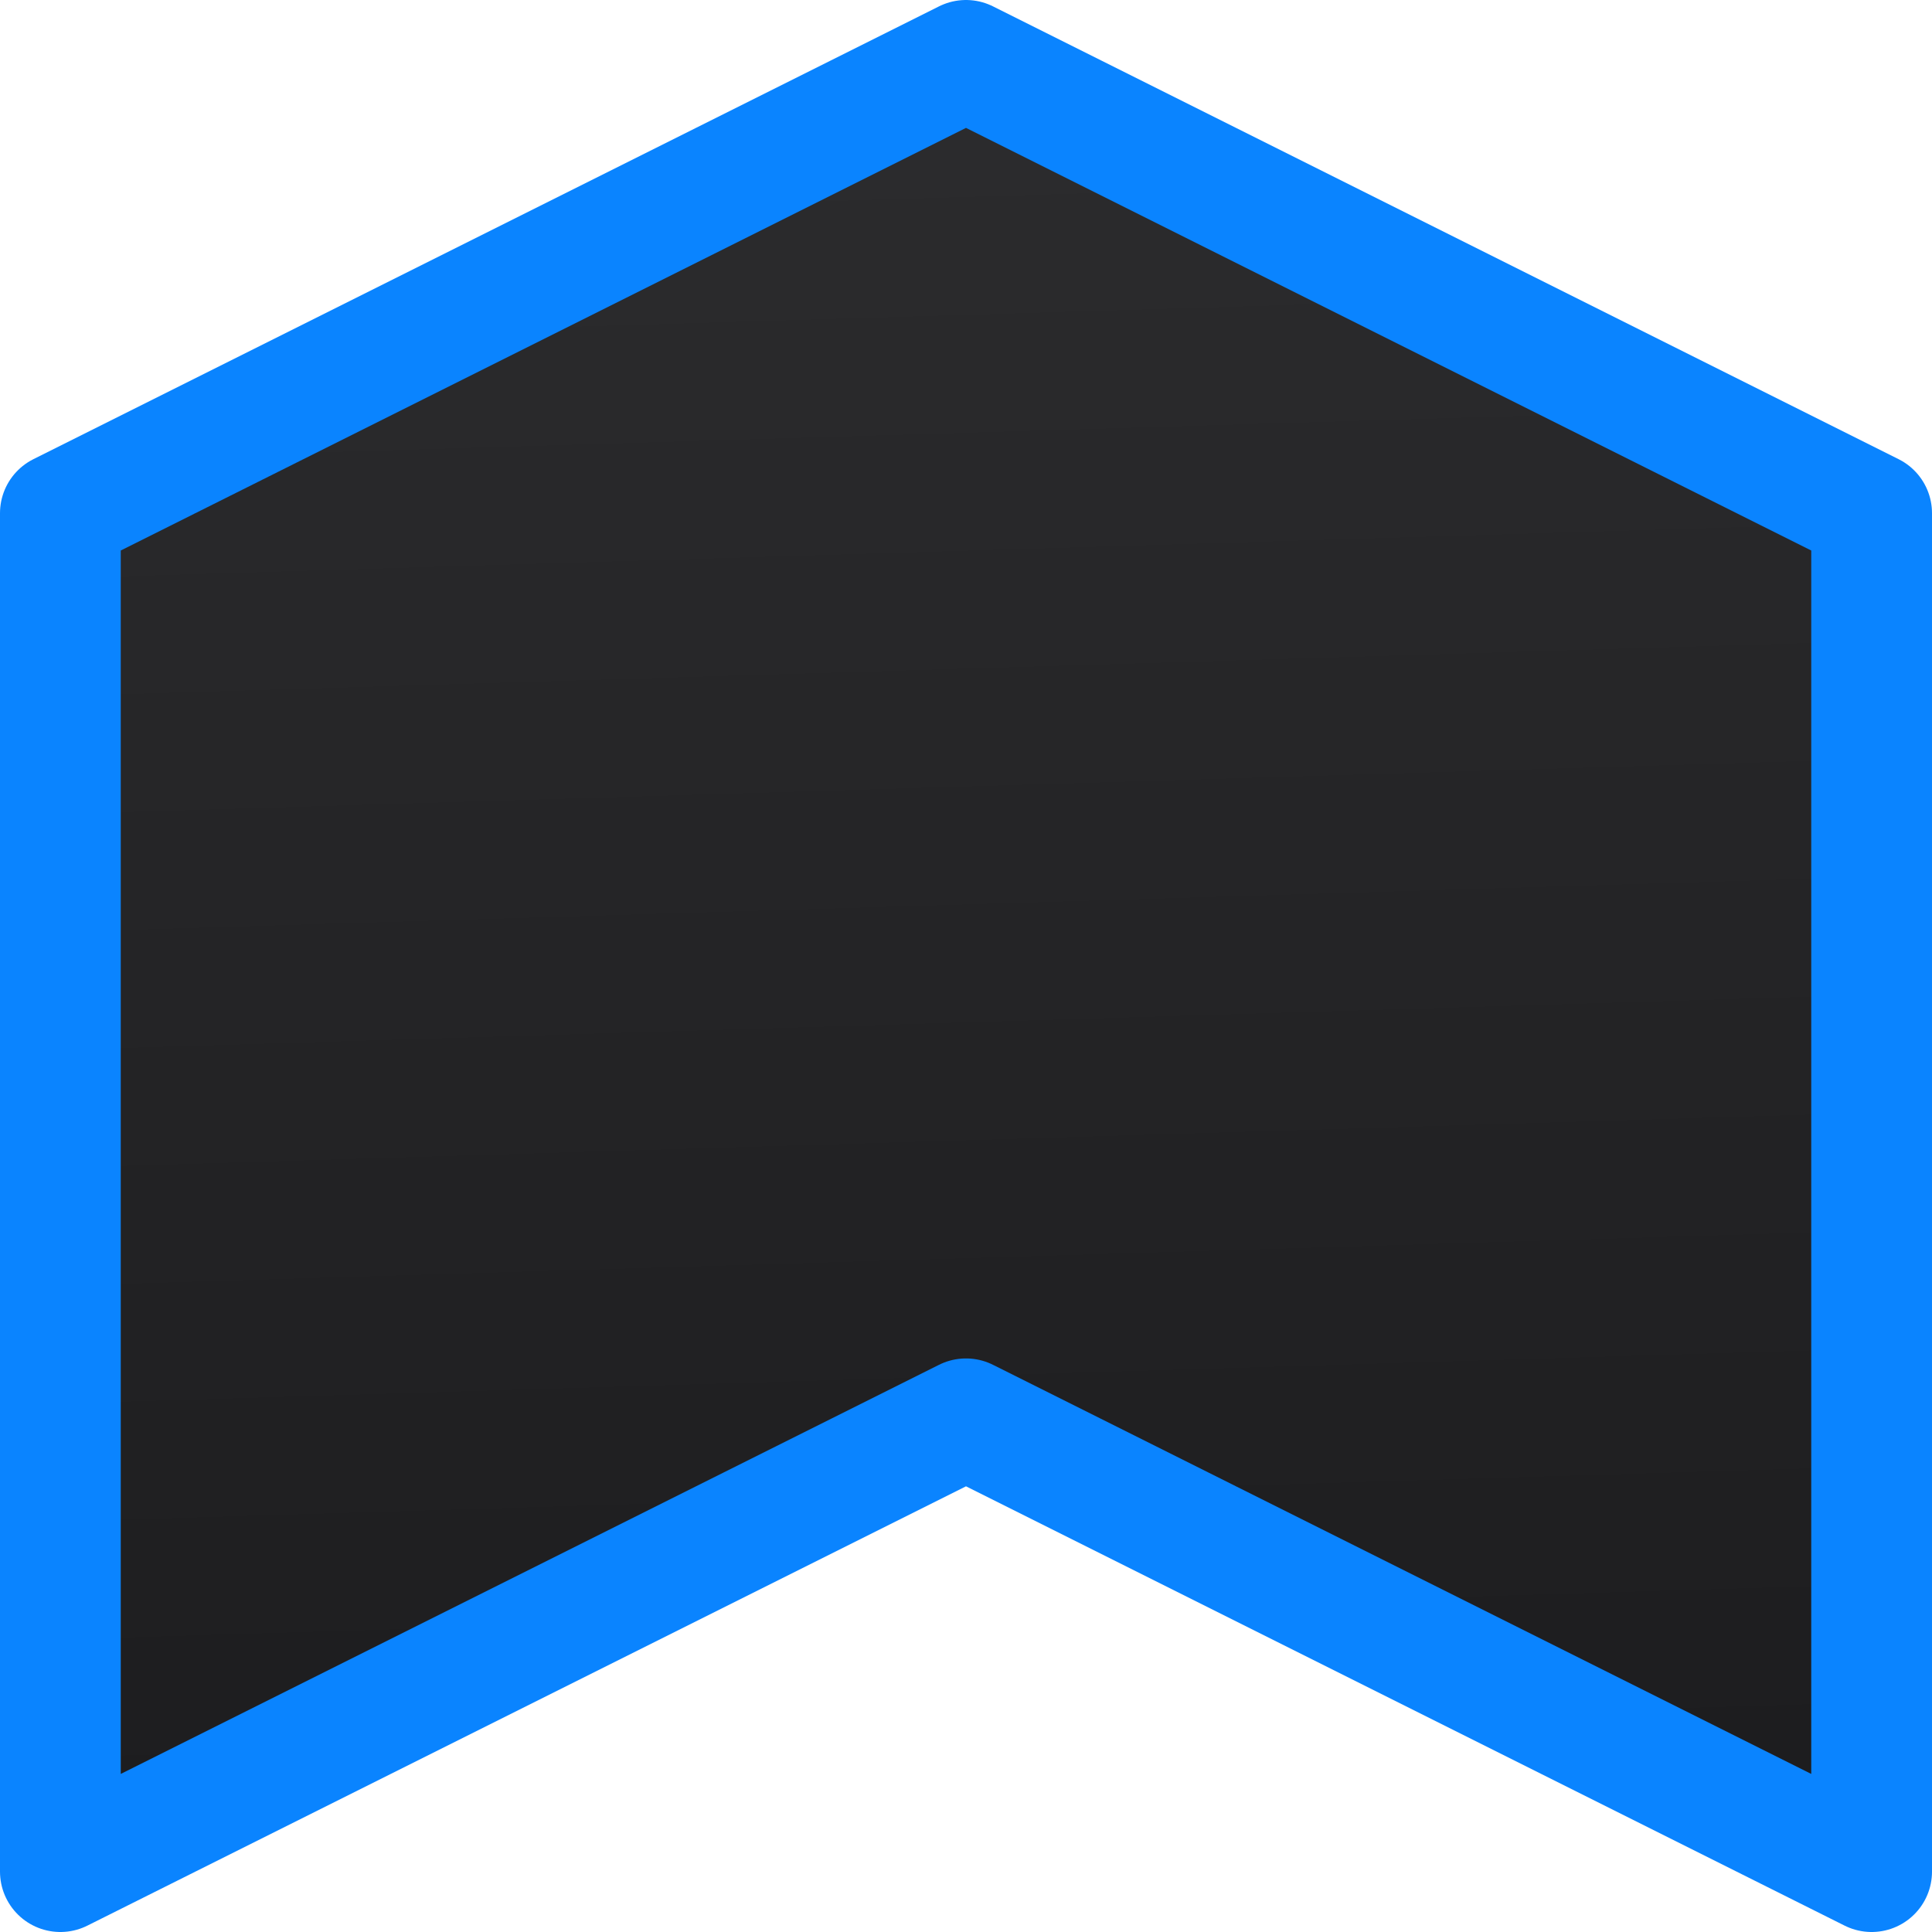 <svg viewBox="0 0 16 16" xmlns="http://www.w3.org/2000/svg" xmlns:xlink="http://www.w3.org/1999/xlink"><linearGradient id="a" gradientTransform="matrix(1 0 0 -1 0 16)" gradientUnits="userSpaceOnUse" x1="7.525" x2="7.051" y1=".203" y2="15.797"><stop offset="0" stop-color="#1c1c1e"/><stop offset="1" stop-color="#2c2c2e"/></linearGradient>
/&amp;gt;<path d="m15.5 15.5-7.5-3.75-7.5 3.75v-11.25l7.5-3.75 7.5 3.75z" fill="url(#a)" stroke="#0a84ff" stroke-linejoin="round"/></svg>